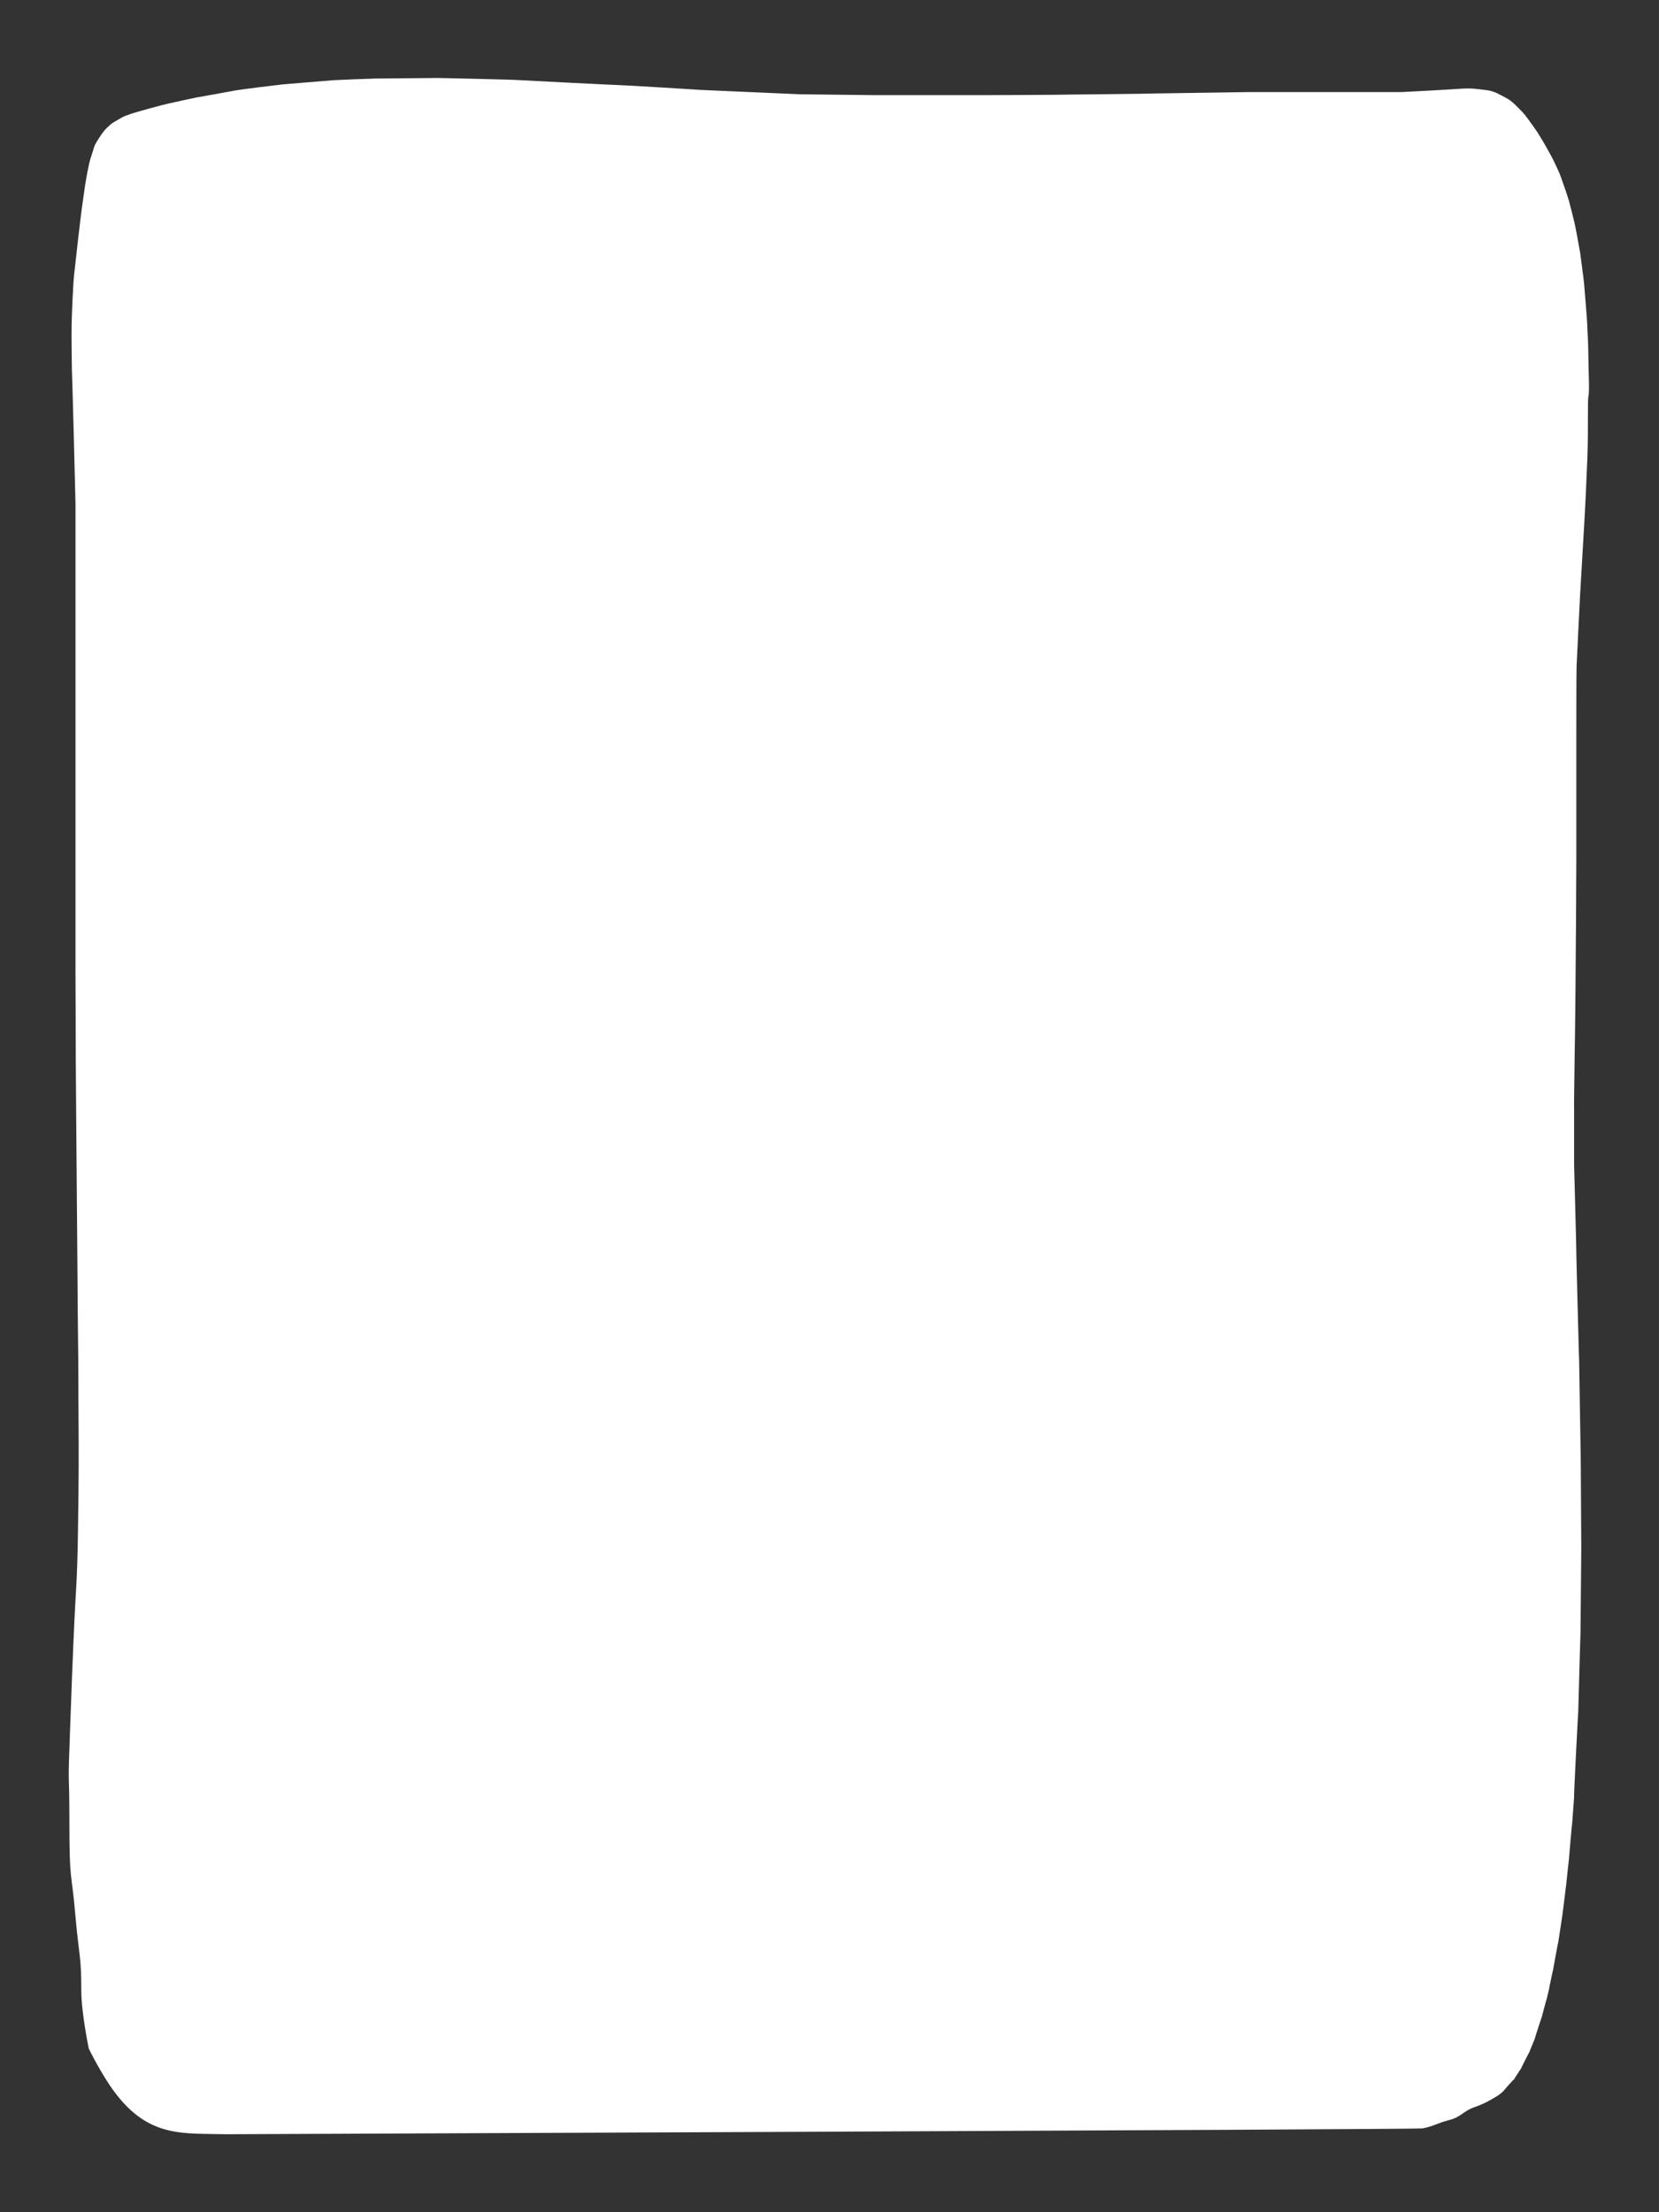 <?xml version="1.0" encoding="utf-8"?>
<!-- Generator: Adobe Illustrator 23.0.1, SVG Export Plug-In . SVG Version: 6.00 Build 0)  -->
<svg version="1.1" id="Calque_1" xmlns="http://www.w3.org/2000/svg" xmlns:xlink="http://www.w3.org/1999/xlink" x="0px" y="0px"
	 viewBox="0 0 600 800" style="enable-background:new 0 0 600 800;" xml:space="preserve">
<rect x="0" y="0" width="600" height="800" fill="#333333" stroke="none"/>
<style type="text/css">
	.st0{fill:#ffffff;}
</style>
<path class="st0" d="M81.6,771.8c-15.4-0.4-27.6,1.3-39.9-14.9c-4.9-6.4-9.6-16.1-9.6-16.1s-2.7-13-2.7-20.9
	c0-13.1-0.8-11.8-2.2-27.9c-1.4-16.1-2.1-11-2.1-33c0-22-0.7-8.9,0.3-35.1c1-26.3,0.3-9.7,1.2-30.9c0.9-21.1,1.3-19.5,1.6-39.3
	s0.3-27.9,0.2-41c-0.1-13.1,0-0.4-0.1-21.4C28.1,470,28.1,476.4,28,458c-0.2-18.4-0.2-29.4-0.3-36.7c-0.1-7.3-0.2-28.8-0.3-38.9
	c0-10.1-0.1-26.9-0.1-30.3c0-3.5,0-33.2,0-37s0-30.8,0-33.6s0-29.1,0-30.9s0-22.6,0-24.4c0-1.9,0-42.3,0-44.2s-1.2-47-1.3-48.4
	c0-1.4-0.2-12.1-0.1-16.2c0.1-4.1,0.5-14,0.9-18c0.4-3.9,2.5-22.5,3.1-26.2c0.5-3.8,1.1-7.9,1.7-10.9s0.8-4.1,1.6-6.4
	c0.8-2.2,0.5-2.6,2-5c1.5-2.4,2.5-3.8,3.6-4.8c1.1-0.9,1-1.2,3.2-2.4s1.8-1.3,5-2.4c3.2-1.1,12.3-3.5,13.7-3.8s9-2,10.1-2.2
	c1.1-0.2,13-2.3,14.4-2.6s16.1-2.1,17.2-2.2s16.9-1.4,18.3-1.5c1.4-0.1,14.1-0.6,15.3-0.6c1.2,0,21.1-0.2,22.5-0.2
	c1.4,0,26.5,0.6,27.8,0.7s36.8,1.9,38.1,1.9s27.8,1.6,28.6,1.7c0.8,0,35.5,1.6,36.5,1.6s25.7,0.3,26.7,0.3c0.9,0,16.6,0,17.6,0
	c1,0,22.3,0,23.2,0c0.9,0,29.1-0.1,29.9-0.2c0.8,0,29.9-0.3,30.8-0.4c0.9,0,32.9-0.5,33.8-0.5s54.9,0,55.4,0
	c0.6,0,20.5-1.1,21.1-1.2c0.6,0,3.3-0.3,6.3,0.1c3,0.4,5,0.3,7.9,1.9c2.9,1.5,3.9,1.9,6,4c2.1,2.1,2.9,2.8,4.4,4.9
	c1.5,2.1,2.3,3.1,3.6,5.1c1.2,2,2.3,3.7,3.2,5.4c0.9,1.7,1.9,3.2,3.3,6.3s1.1,2.2,2.1,5c1,2.9,1.8,5.1,2.6,7.7
	c0.7,2.7,1.7,6.5,2.2,8.8c0.5,2.3,1.6,8.6,1.9,10.2c0.2,1.6,1.3,9.7,1.4,11c0.1,1.3,1,11.9,1.1,13.9s0.2,4.8,0.3,6.4
	c0.1,1.6,0.2,7.6,0.2,8.8c0,1.2,0.4,10.2,0,11.6s0,12.2-0.4,22.3c-0.4,10.1-0.8,18.3-1.1,23.4c-0.3,5.1-1.4,24.1-1.5,25.6
	c-0.1,1.5-1.2,24.4-1.3,26.3c-0.1,1.9-0.1,24.9-0.1,26.9c0,2,0,20.7,0,22.8s0,18.1,0,20.4c0,2.3-0.1,19.8-0.1,21
	c0,1.2-0.2,24.9-0.2,26.3s-0.2,17.8-0.2,17.3c0-0.6-0.4,26.6-0.3,24.4c0-2.2,0,23.5,0,21.9c0-1.6,0.9,33.3,0.8,31
	c-0.1-2.3,1,40.3,1,38.6s0.6,37.5,0.6,36.1c0-1.4,0.2,33.2,0.2,32.4c0-0.8-0.3,33.5-0.3,31.5c0-2-0.9,31.3-0.8,27.8
	c0.1-3.5-1.7,31.9-1.5,30.2s-0.9,12.8-0.8,10.9c0.1-1.9-1.2,13.6-1.1,12.4c0.1-1.3-1.1,10.2-1,9.2c0.1-1-1.5,12.2-1.4,11
	c0.2-1.2-1.8,12-1.5,9.8c0.3-2.1-2.3,12.3-1.8,9.7c0.5-2.6-1.8,8.2-1.4,6.6c0.4-1.6-1.2,5.1-1,4.2c0.2-1-2.2,8.1-1.7,6.3
	c0.5-1.7-2.7,8-2.4,7.4s-3,7.3-2.1,5.3s-3.6,6.9-3,5.9s-3.5,5.2-2.5,3.9c0.9-1.3-5,5.3-3.6,4c1.4-1.3-1.1,1.1-2.4,1.9
	c-1.4,0.8-4,2.6-8.3,4.1s-4.8,3.6-9.3,4.7c-4.5,1.2-5.4,2.2-9.6,3C510.5,770.1,81.6,771.8,81.6,771.8z"/>
</svg>
